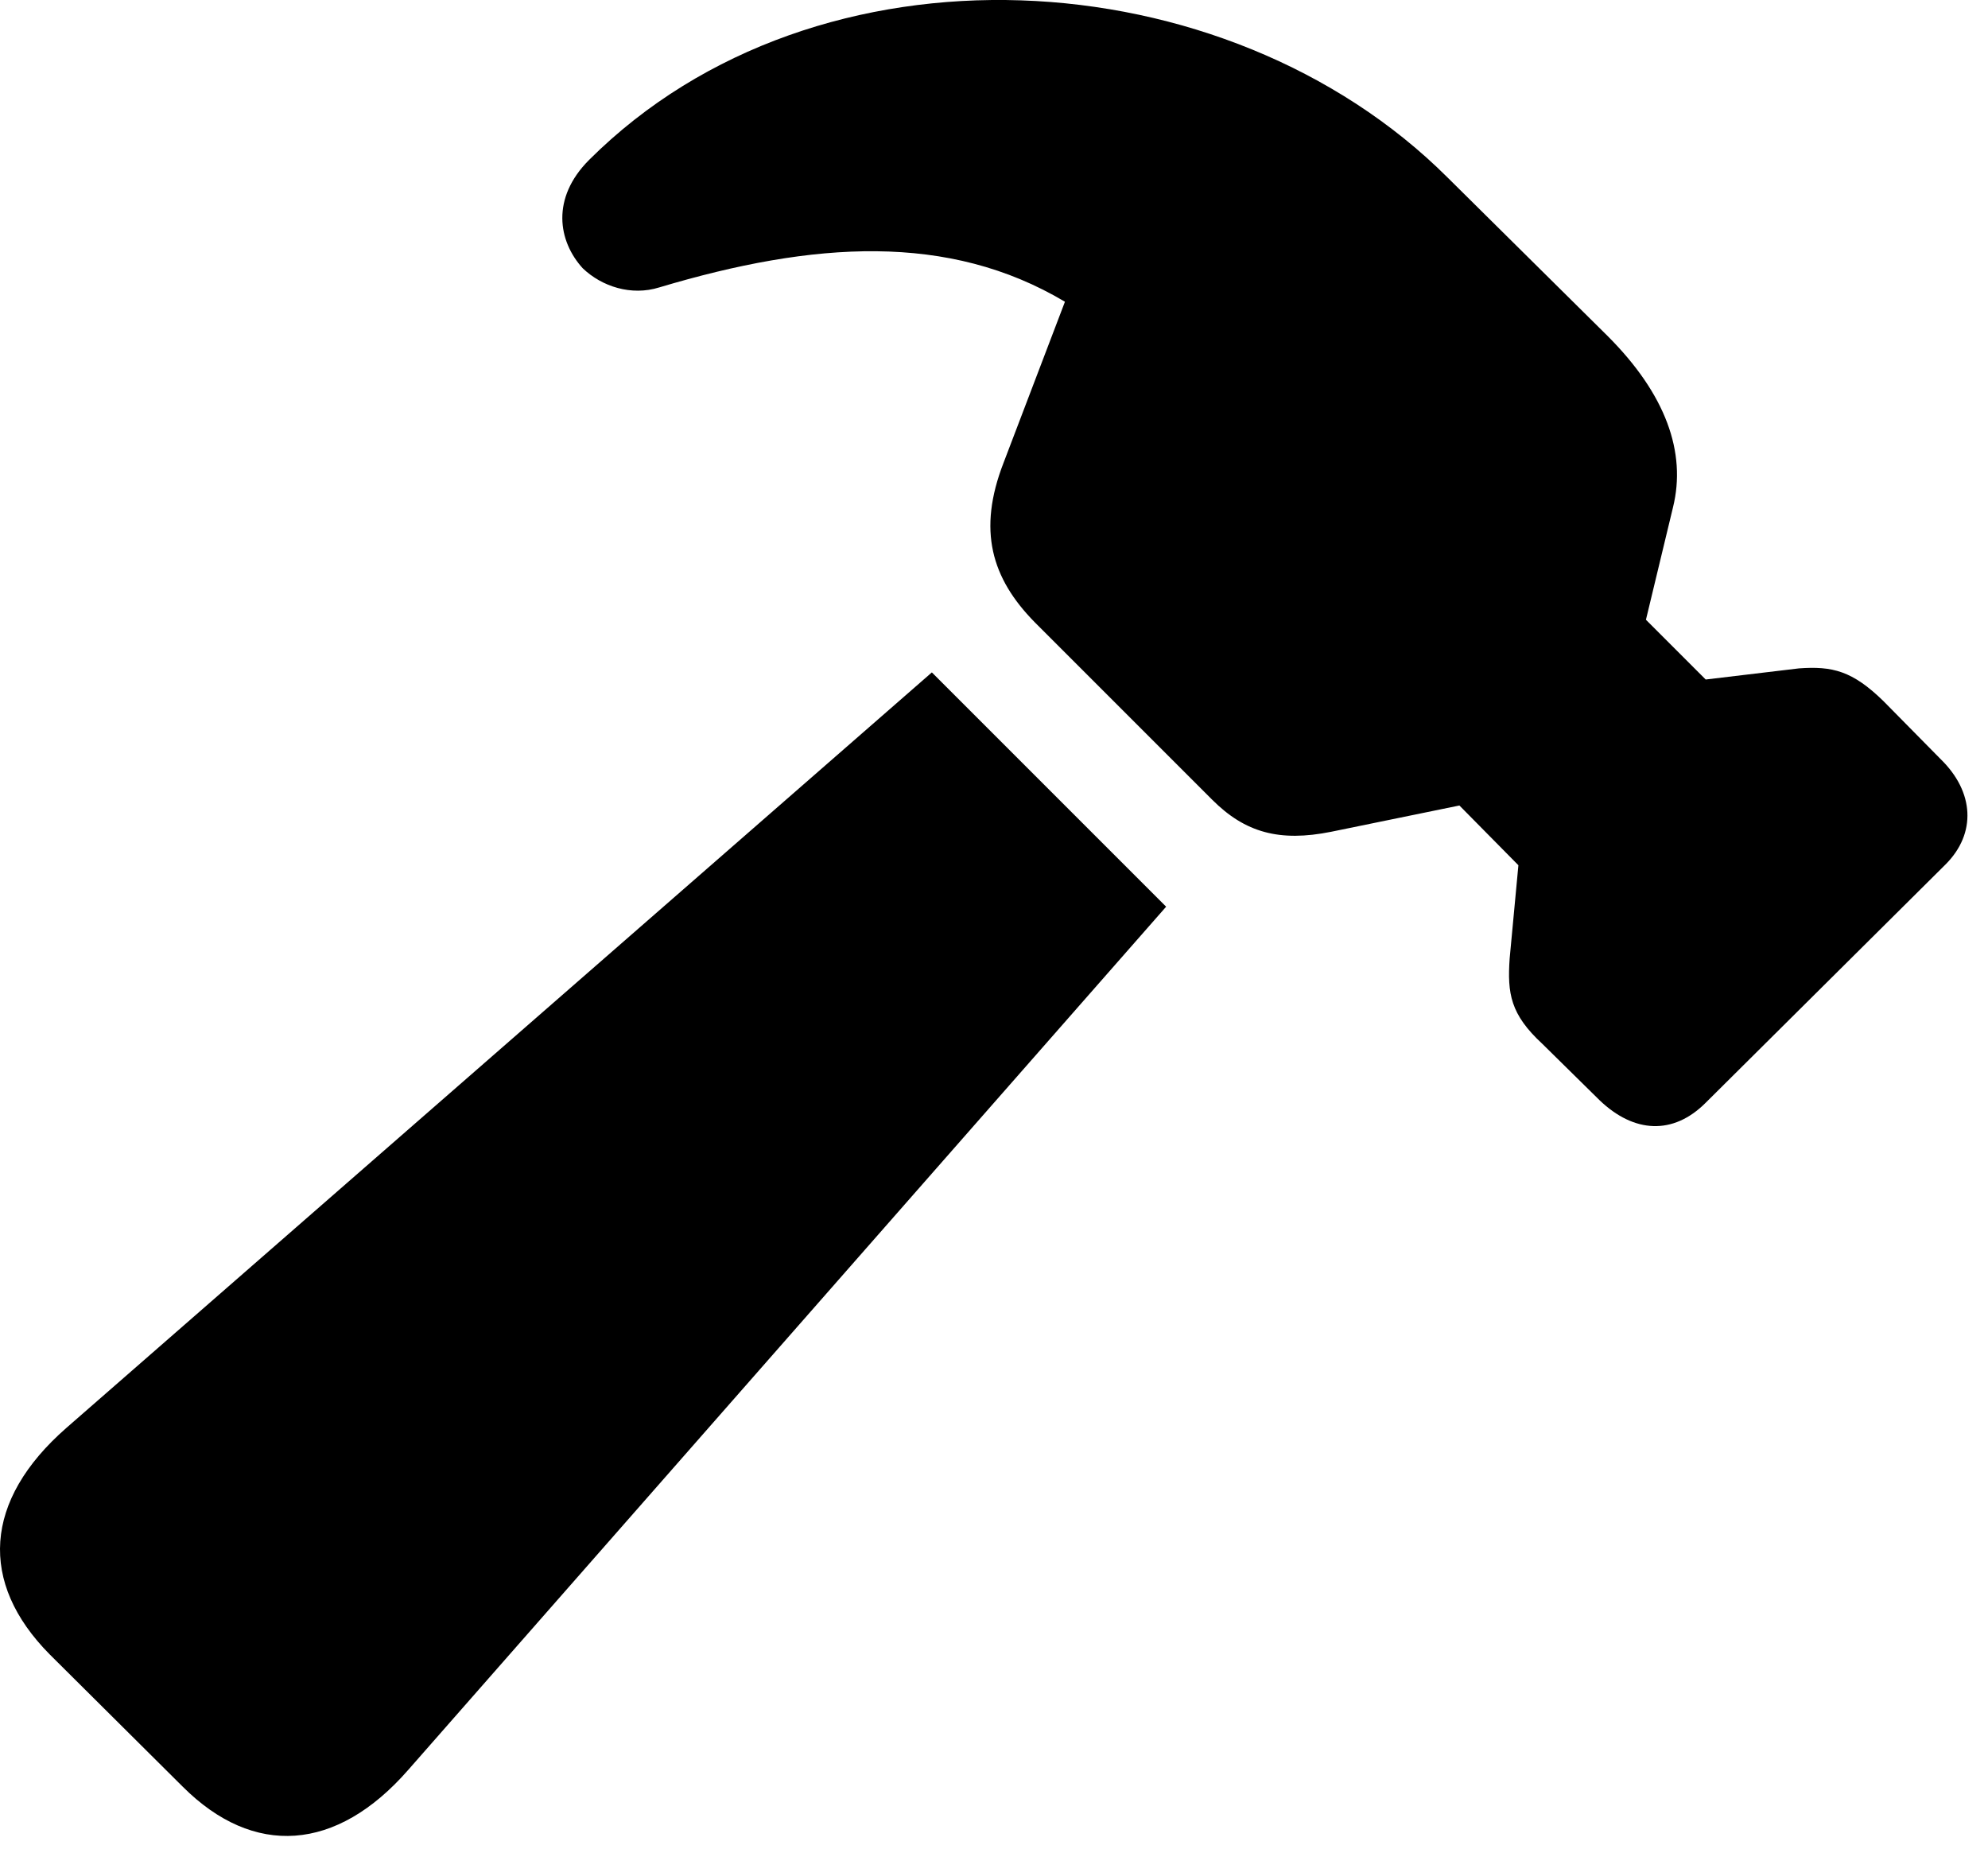<svg version="1.1" xmlns="http://www.w3.org/2000/svg" xmlns:xlink="http://www.w3.org/1999/xlink" viewBox="0 0 34.104 31.721">
 <g>
  
  <path d="M3.134 30.647C4.351 31.864 5.773 31.768 7.003 30.36L20.005 15.553L15.986 11.534L1.138 24.494C-0.284 25.739-0.366 27.147 0.851 28.377ZM27.443 18.875C28.03 19.436 28.7 19.477 29.261 18.916L33.376 14.828C33.909 14.295 33.868 13.584 33.294 13.024L32.31 12.026C31.777 11.506 31.435 11.424 30.861 11.465L29.261 11.656L28.236 10.631L28.7 8.703C28.933 7.76 28.577 6.762 27.579 5.764L24.831 3.043C21.03-0.744 14.03-1.168 10.107 2.742C9.45 3.399 9.573 4.137 9.997 4.602C10.325 4.916 10.831 5.08 11.31 4.93C13.962 4.137 16.273 3.987 18.269 5.176L17.216 7.938C16.765 9.1 17.011 9.92 17.749 10.672L20.798 13.721C21.359 14.281 21.947 14.446 22.835 14.268L25.036 13.817L26.048 14.842L25.898 16.442C25.857 17.043 25.911 17.399 26.458 17.905Z" style="fill:hsl(0 0 0/0.85)"></path>
 </g>
</svg>